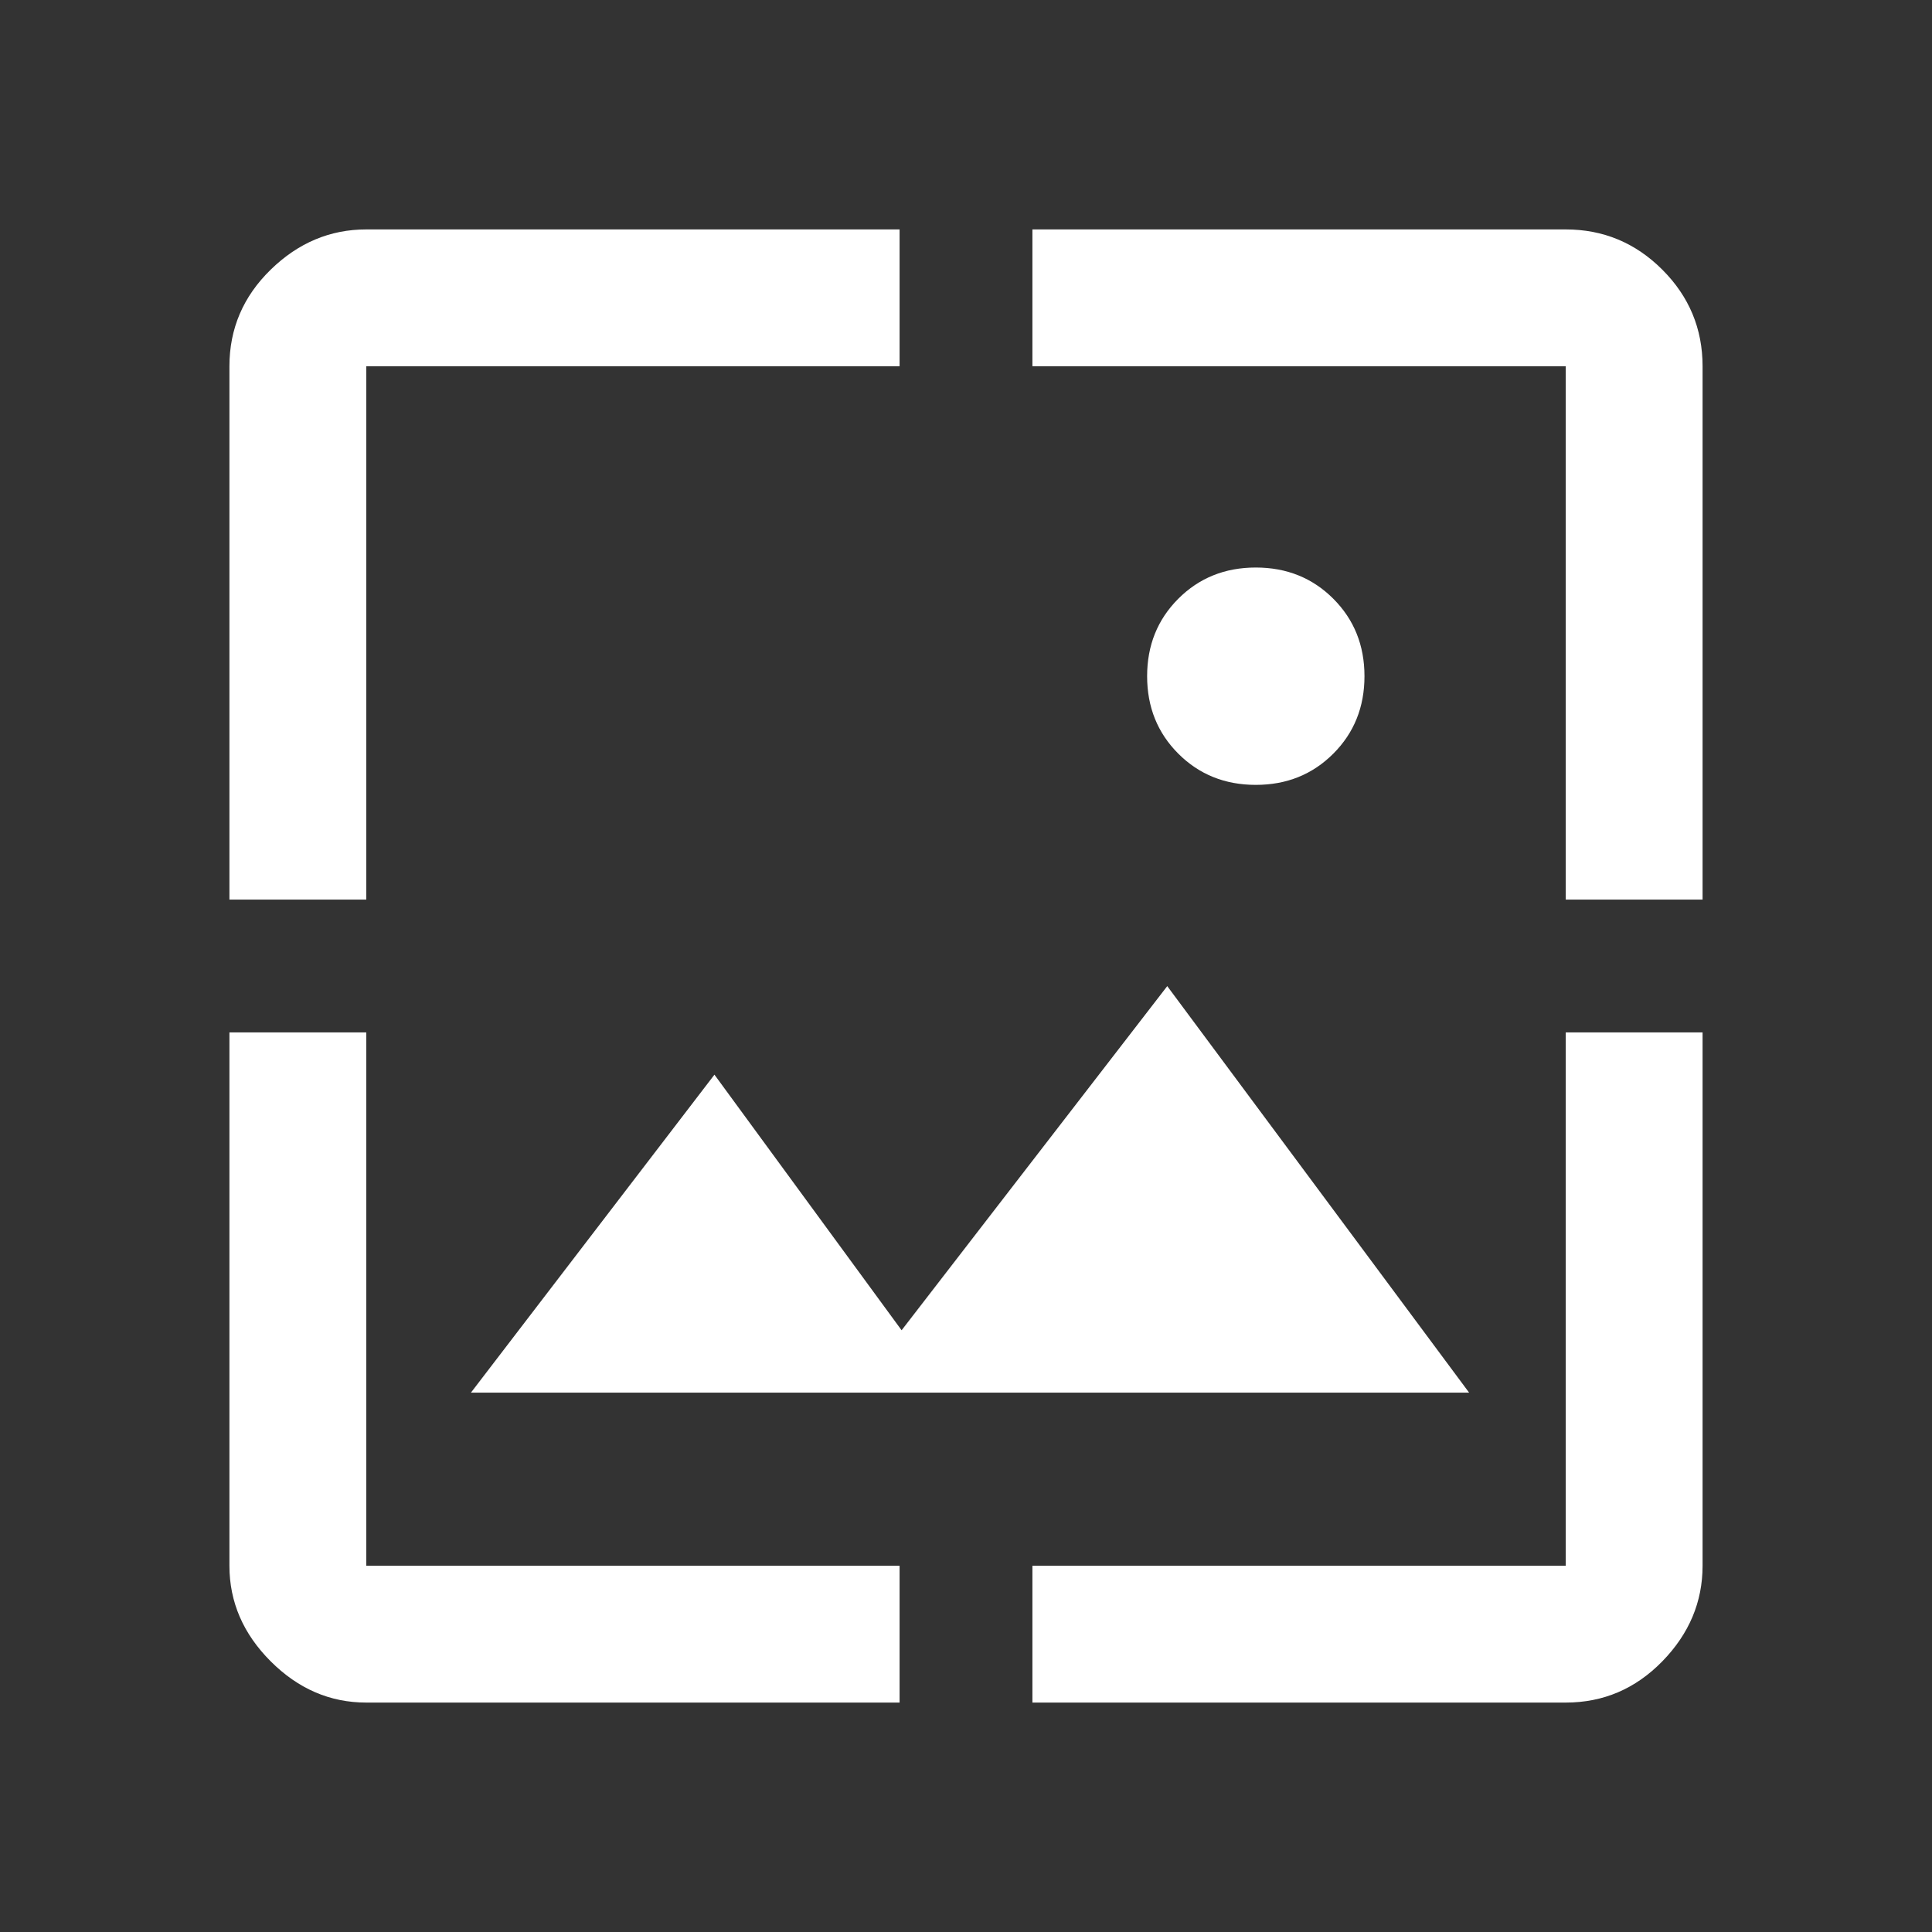 <svg xmlns="http://www.w3.org/2000/svg" height="48" width="48"><rect width="100%" height="100%" fill="#333333" stroke="none"/><path fill="#FFFFFF" d="M31.2 19.5Q30.05 19.5 29.275 18.725Q28.5 17.95 28.5 16.8Q28.5 15.65 29.275 14.875Q30.05 14.1 31.2 14.1Q32.35 14.1 33.125 14.875Q33.9 15.65 33.9 16.8Q33.9 17.95 33.125 18.725Q32.35 19.5 31.2 19.5ZM5.7 22.35V9.1Q5.7 7.7 6.725 6.7Q7.75 5.7 9.1 5.7H22.35V9.1H9.1Q9.1 9.1 9.1 9.1Q9.1 9.1 9.1 9.1V22.35ZM22.35 42.3H9.1Q7.75 42.3 6.725 41.275Q5.7 40.25 5.7 38.9V25.65H9.1V38.9Q9.1 38.9 9.1 38.9Q9.1 38.9 9.1 38.9H22.35ZM38.9 22.35V9.1Q38.9 9.1 38.9 9.1Q38.9 9.1 38.9 9.1H25.65V5.7H38.9Q40.3 5.7 41.3 6.7Q42.3 7.7 42.3 9.1V22.35ZM25.65 42.3V38.9H38.9Q38.9 38.9 38.9 38.9Q38.9 38.9 38.9 38.9V25.65H42.3V38.9Q42.3 40.25 41.3 41.275Q40.3 42.3 38.9 42.3ZM11.7 34.6 17.75 26.7 22.4 33.05 29 24.5 36.5 34.6Z"/></svg>